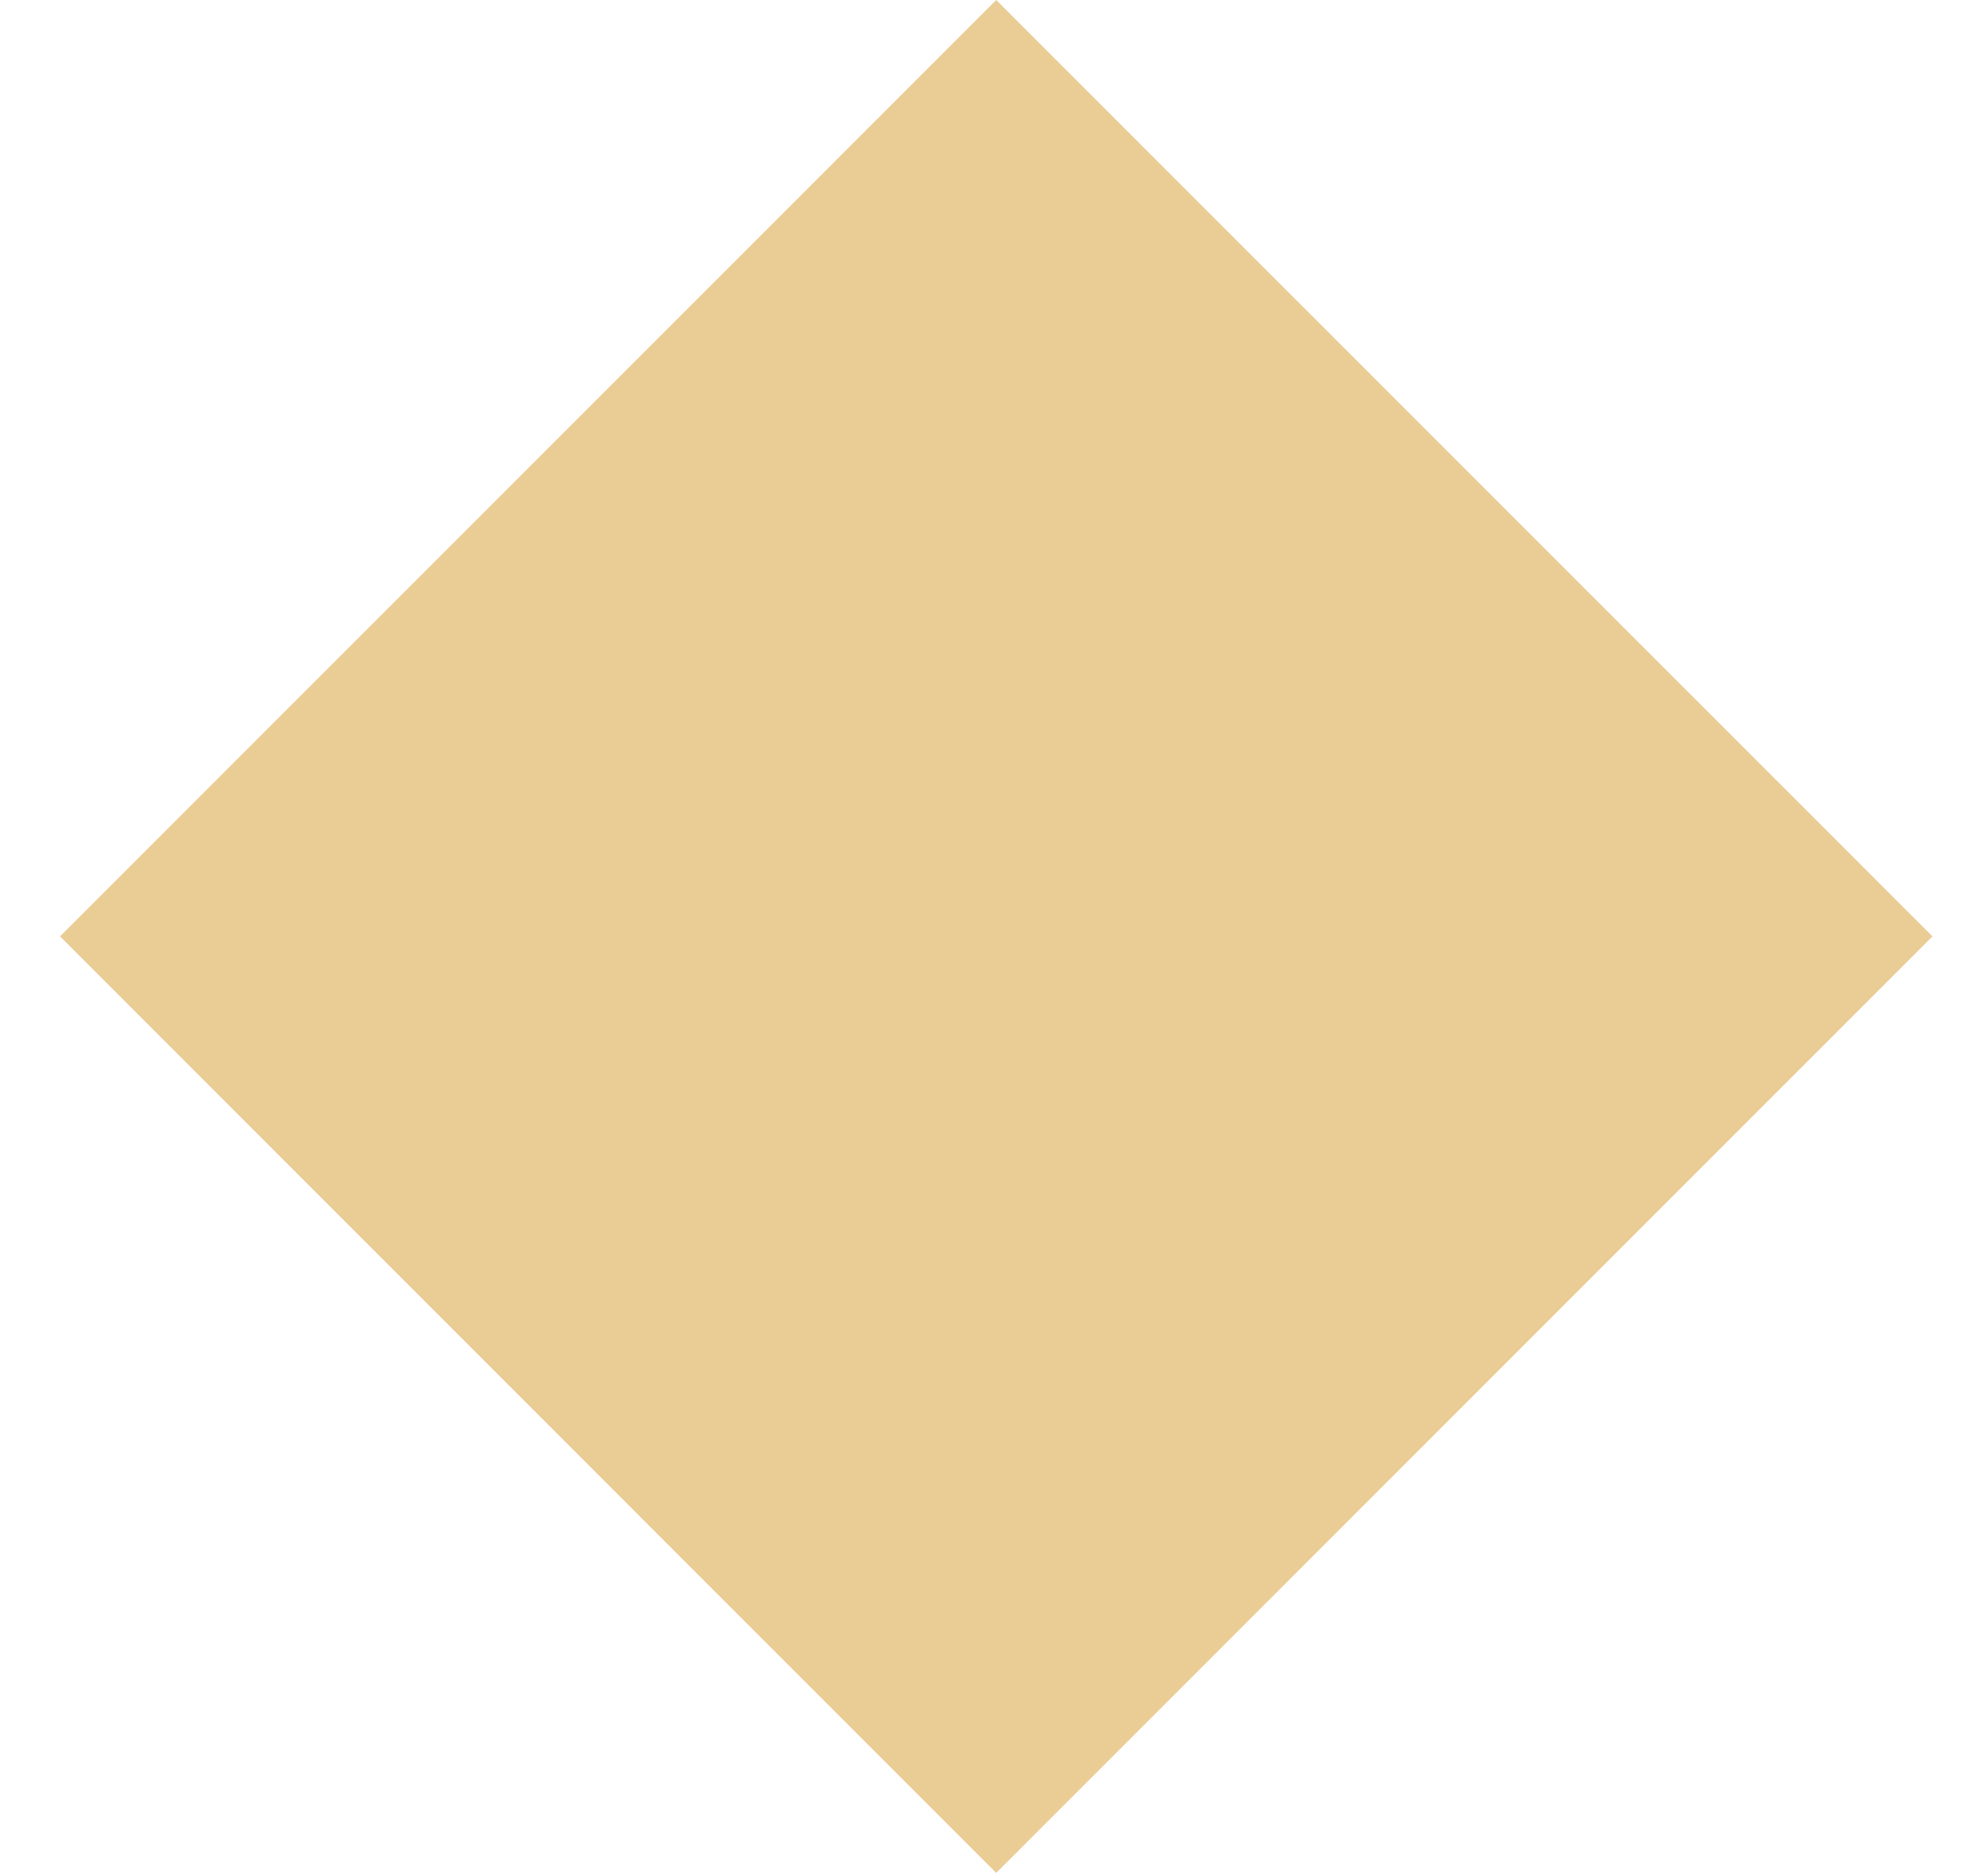 <svg width="18" height="17" viewBox="0 0 18 17" fill="none" xmlns="http://www.w3.org/2000/svg">
<path d="M0.544 8.485L9.029 7.03335e-05L17.515 8.485L9.029 16.971L0.544 8.485Z" fill="#EACC95"/>
</svg>
